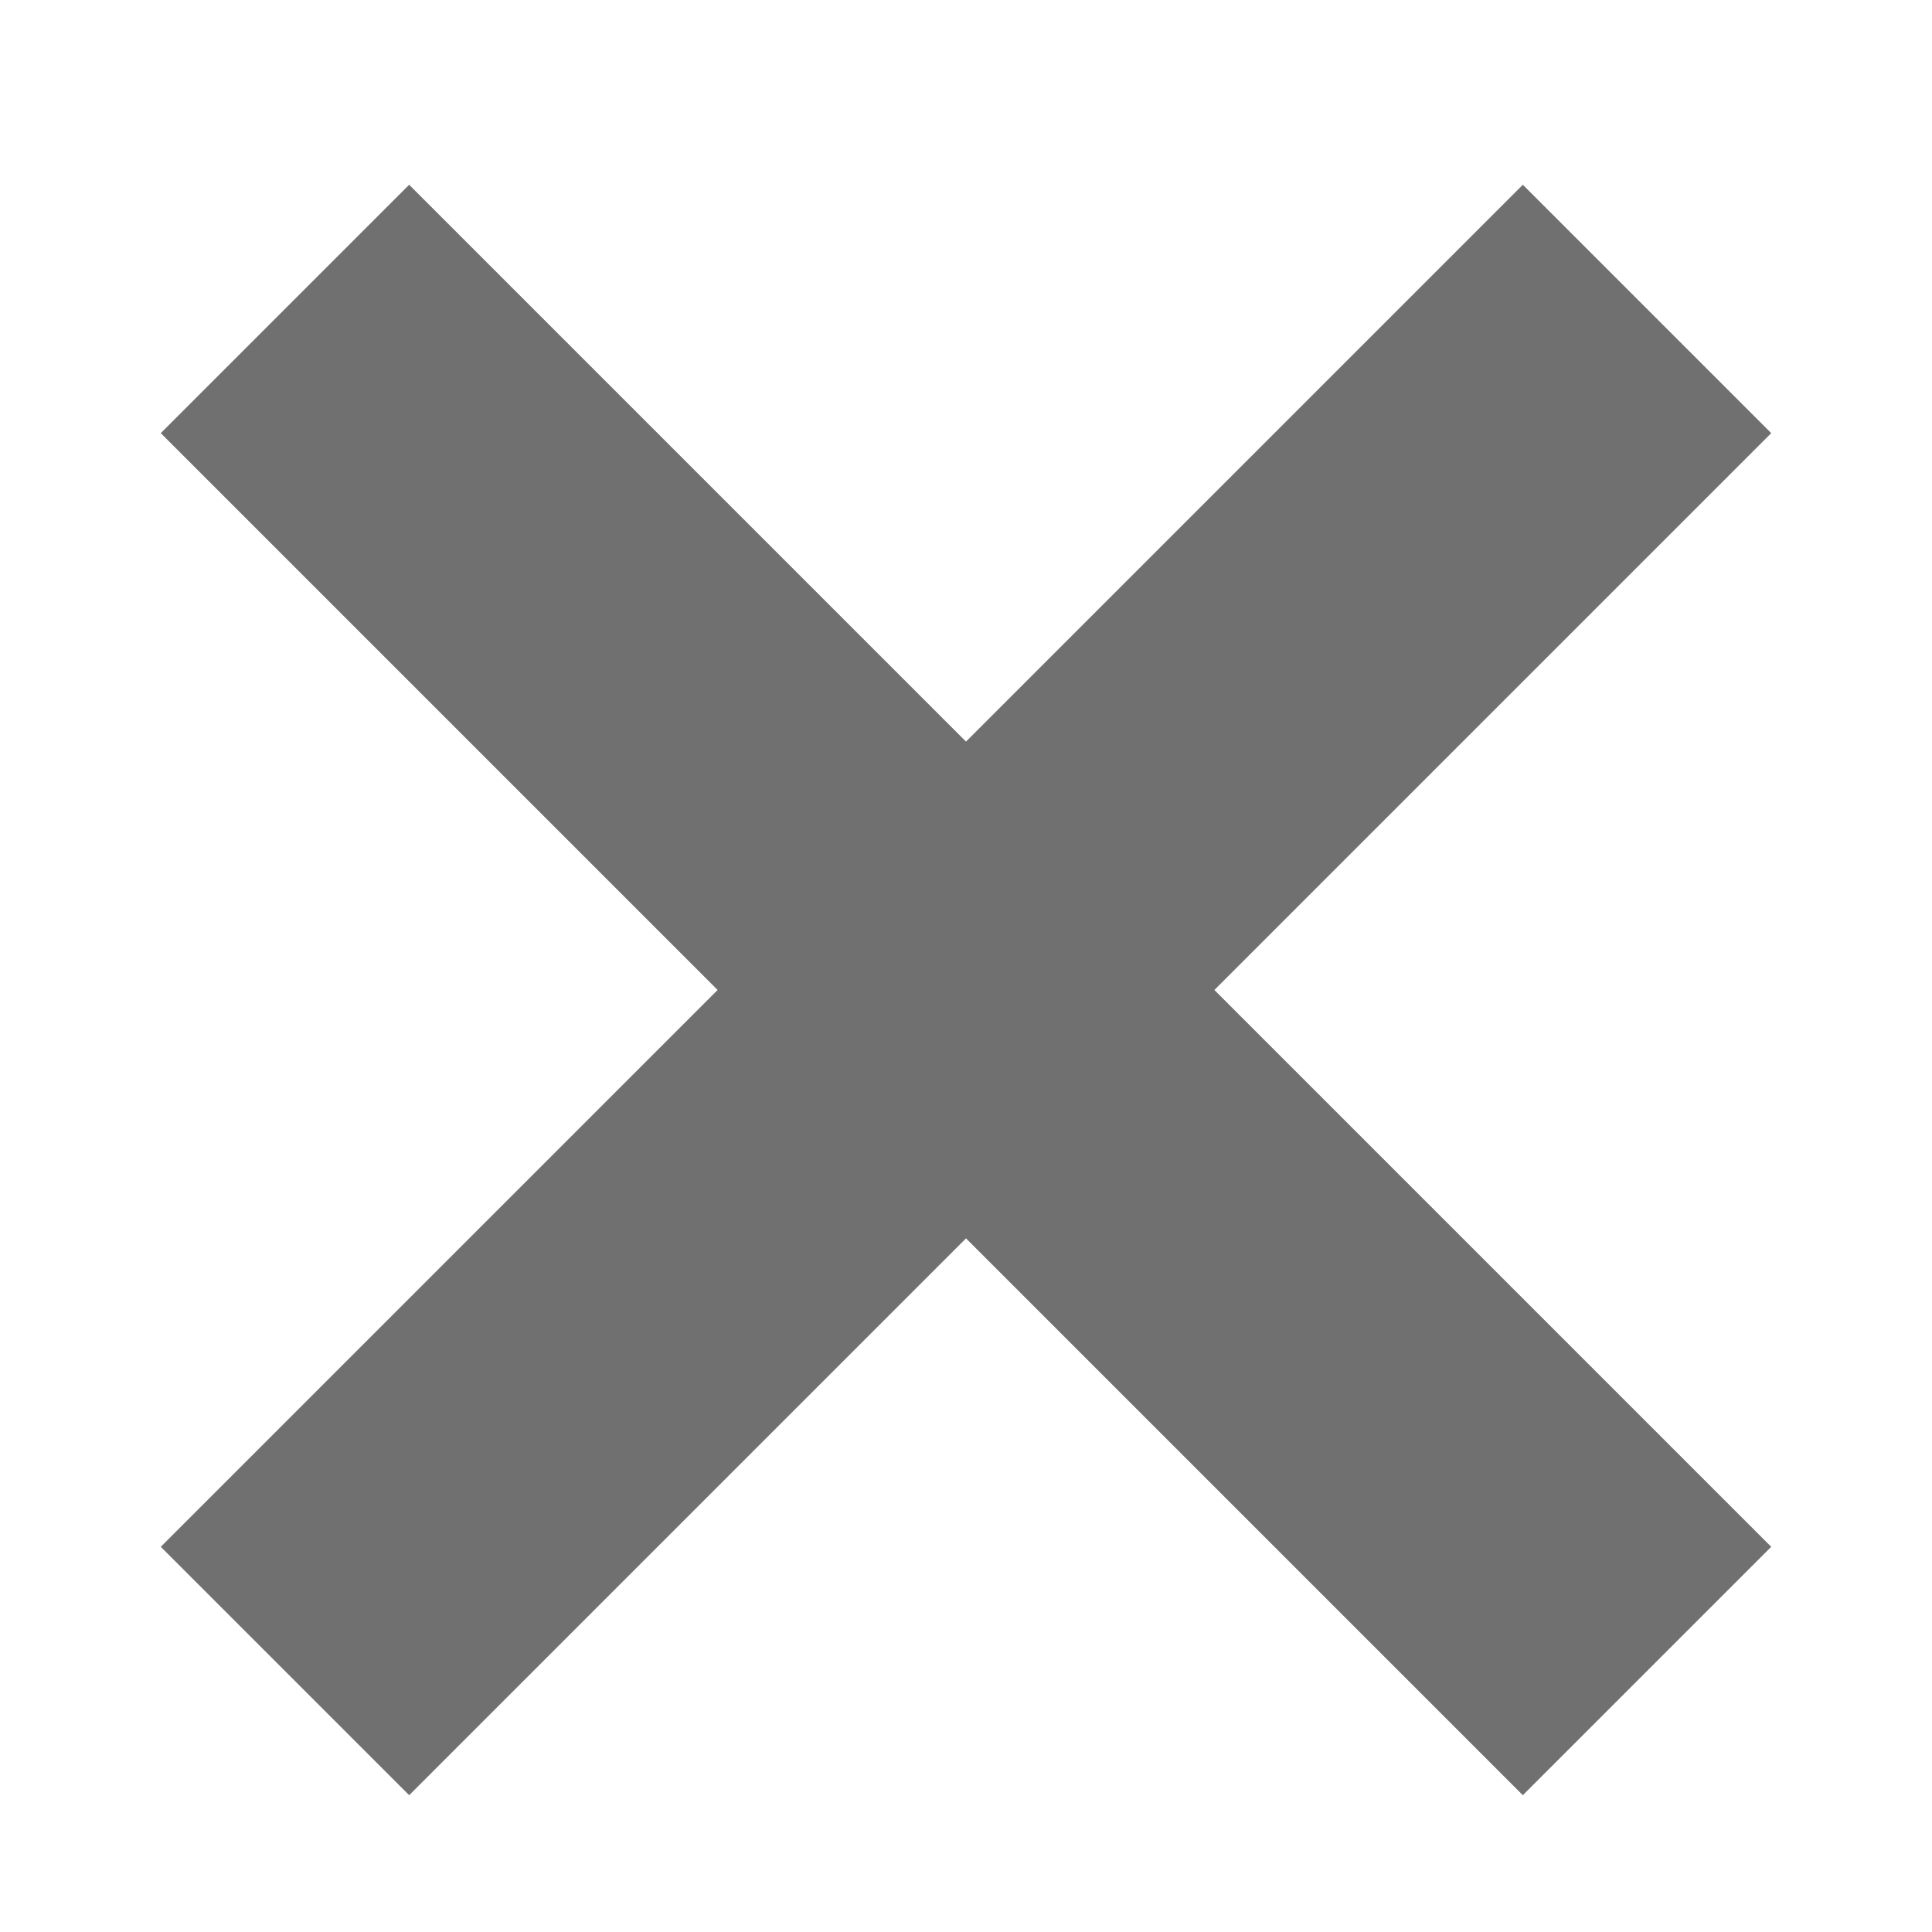 <?xml version="1.0" encoding="utf-8"?>
<!-- Generator: Adobe Illustrator 16.0.0, SVG Export Plug-In . SVG Version: 6.00 Build 0)  -->
<!DOCTYPE svg PUBLIC "-//W3C//DTD SVG 1.1//EN" "http://www.w3.org/Graphics/SVG/1.1/DTD/svg11.dtd">
<svg version="1.1" id="레이어_1" xmlns:sketch="http://www.bohemiancoding.com/sketch/ns"
	 xmlns="http://www.w3.org/2000/svg" xmlns:xlink="http://www.w3.org/1999/xlink" x="0px" y="0px" width="22px" height="22px"
	 viewBox="19 19 22 22" enable-background="new 19 19 22 22" xml:space="preserve">
<title></title>
<desc></desc>
<g>
	<line fill="none" stroke="#707070" stroke-width="4" stroke-miterlimit="10" x1="37.755" y1="22.518" x2="22.245" y2="38.028"/>
	<line fill="none" stroke="#707070" stroke-width="4" stroke-miterlimit="10" x1="22.245" y1="22.518" x2="37.755" y2="38.028"/>
</g>
</svg>
